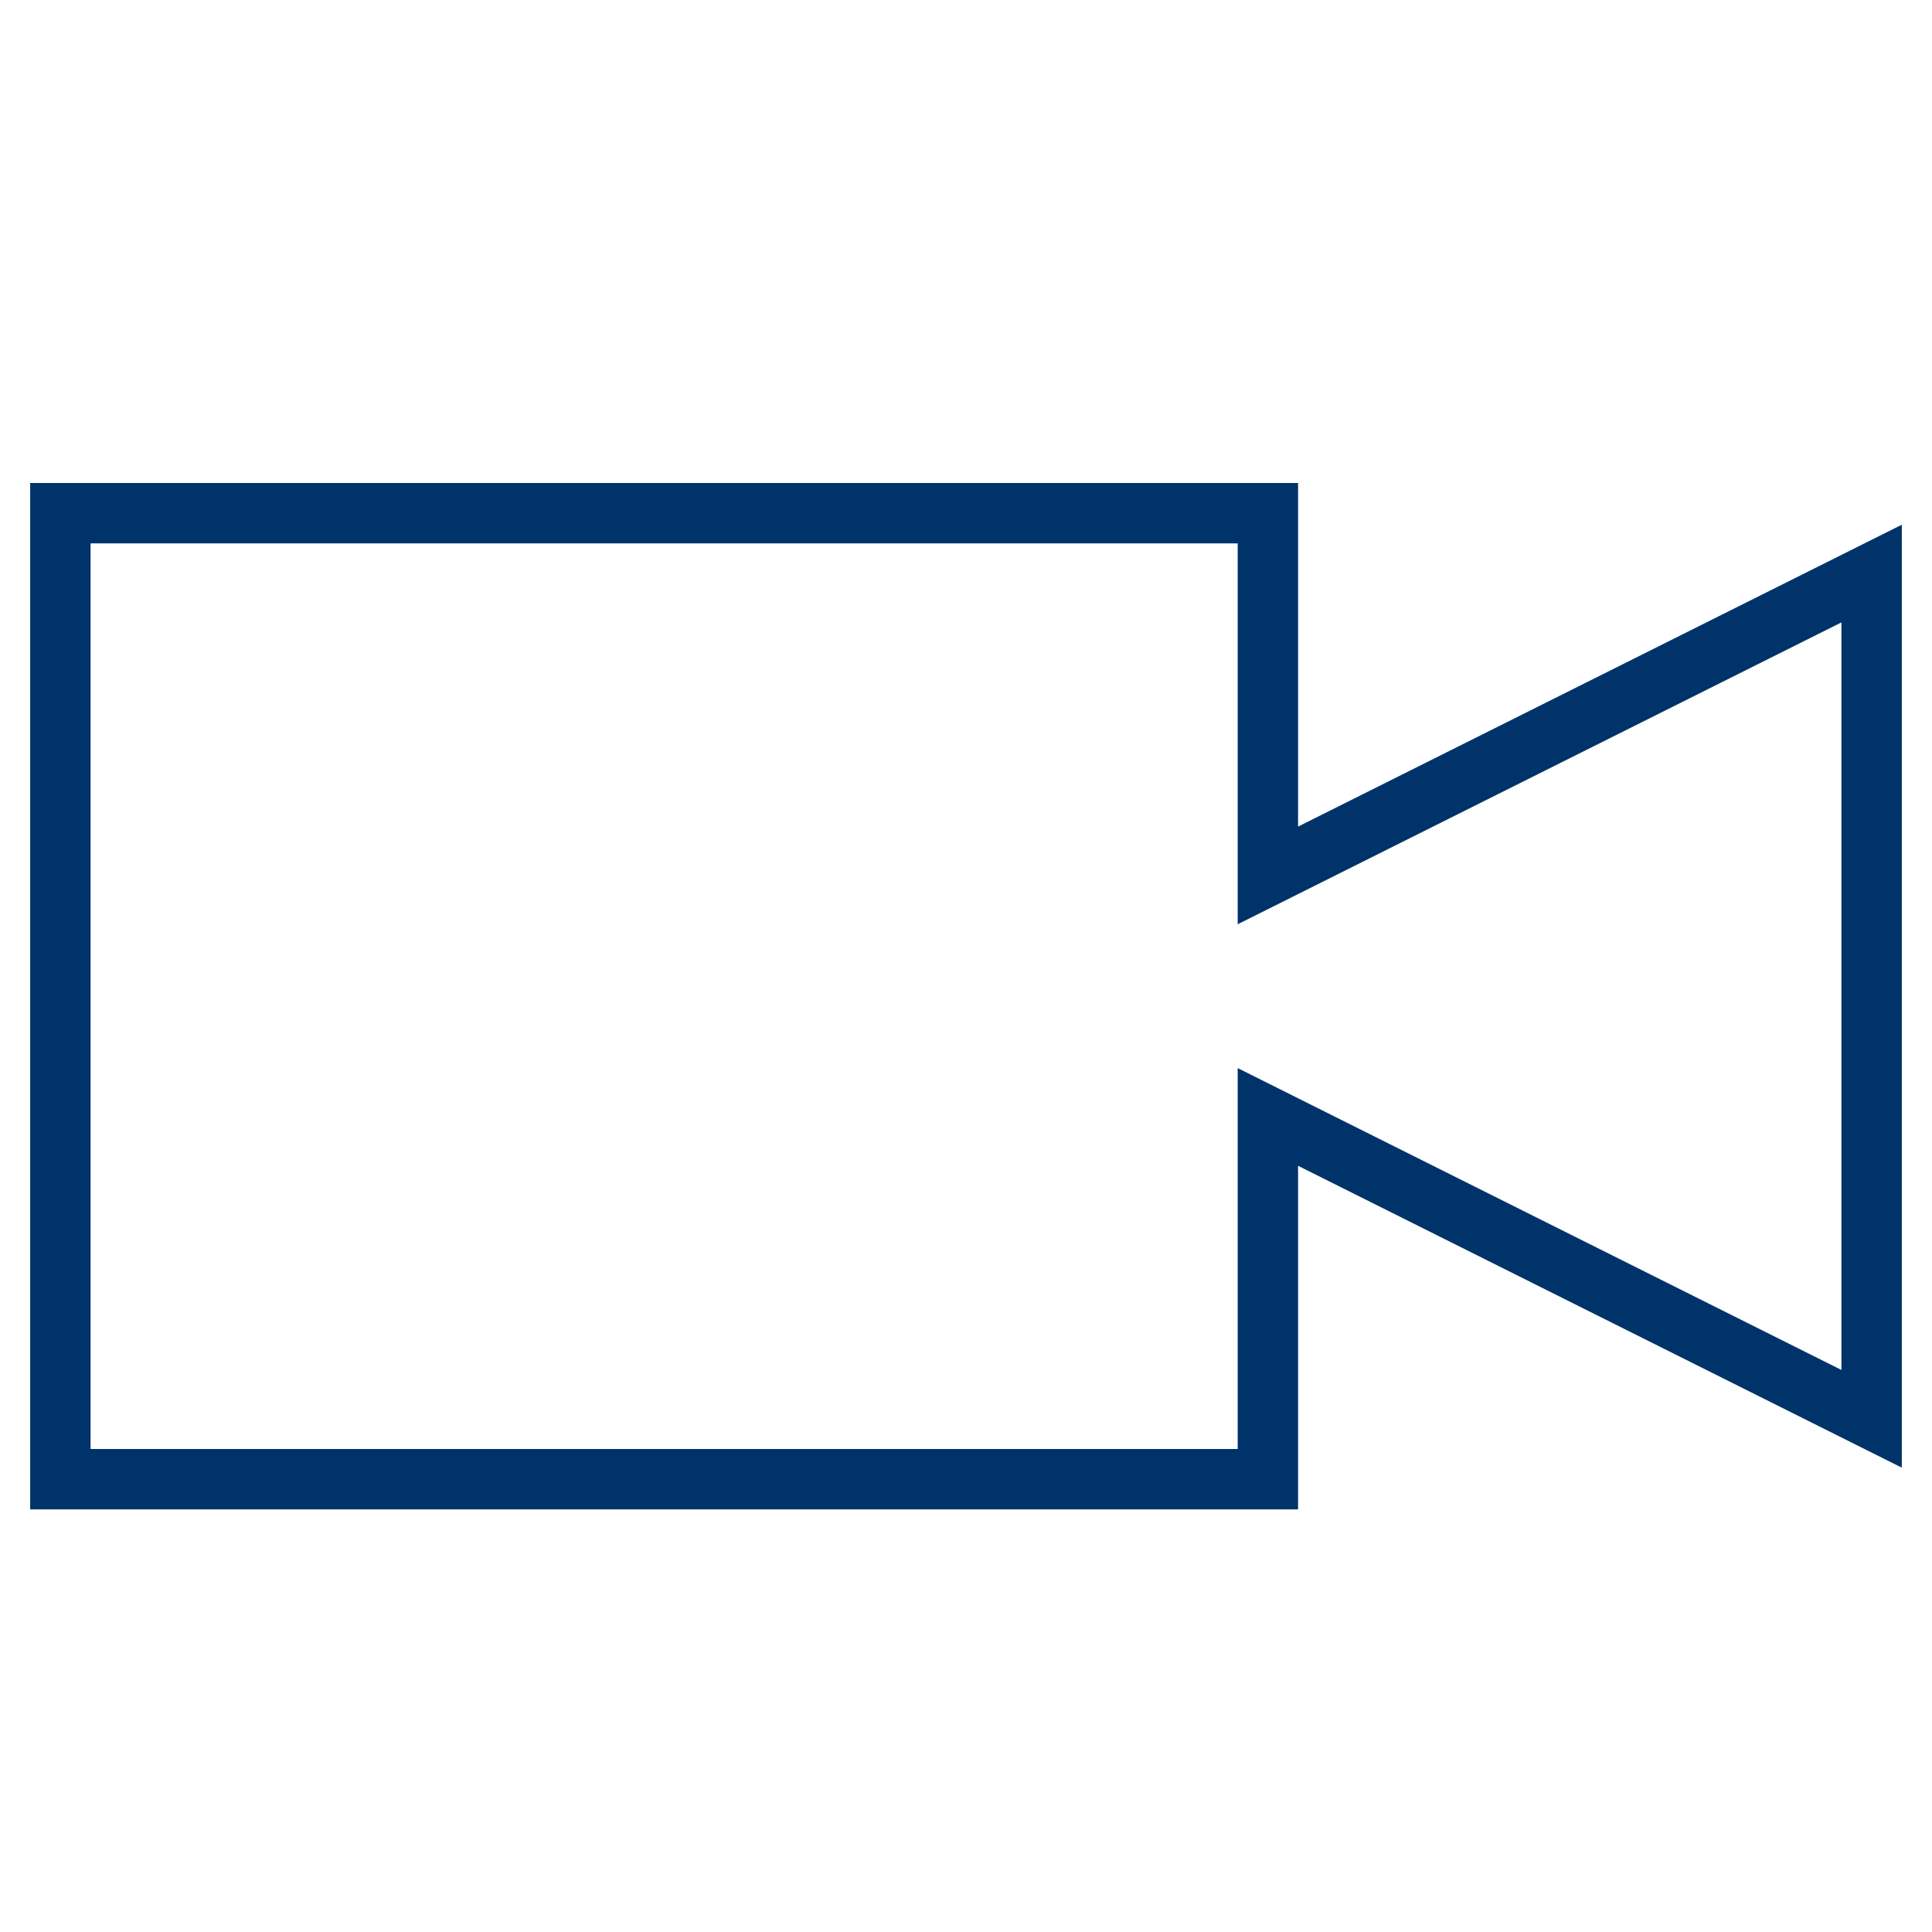 <?xml version="1.0" encoding="UTF-8"?>
<svg xmlns="http://www.w3.org/2000/svg" aria-describedby="desc" aria-labelledby="title" viewBox="0 0 64 64"><path fill="none" stroke="#003369" stroke-miterlimit="10" stroke-width="2" d="M62 19L42 29V17H2v32h40V37l20 10V19z" data-name="layer1" style="stroke: #003369;"/></svg>
